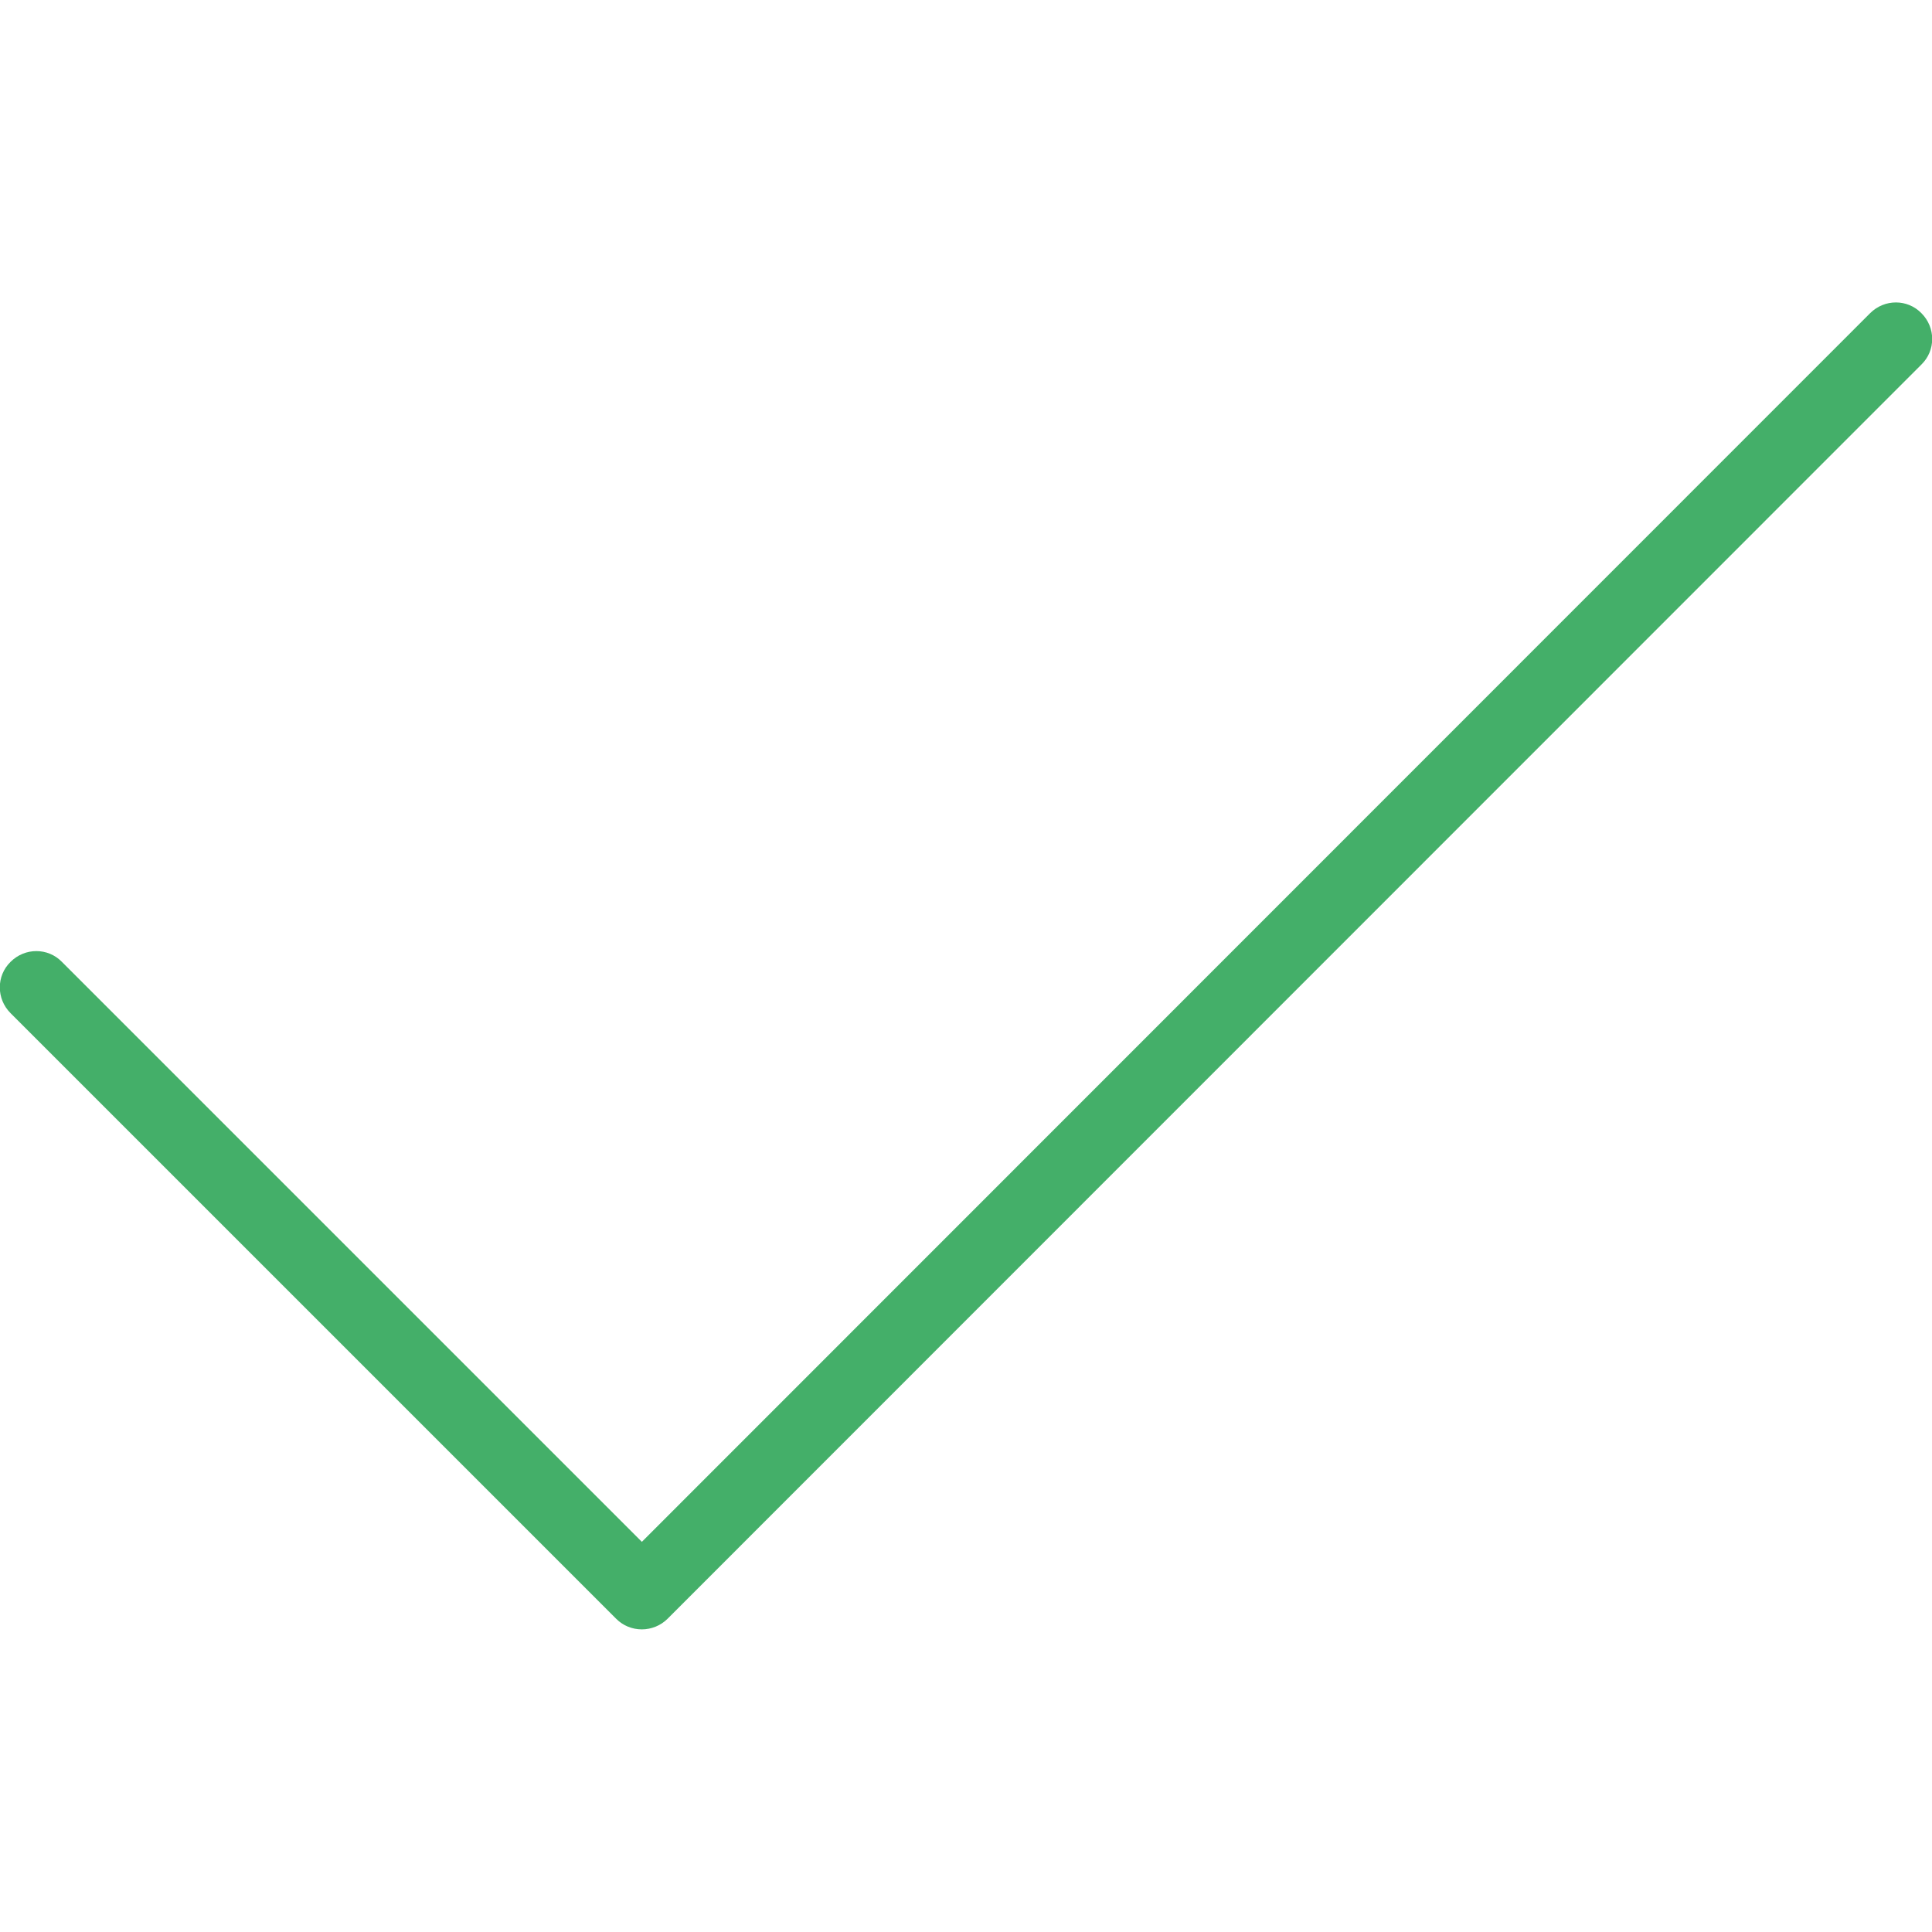 <?xml version="1.0" ?><!DOCTYPE svg  PUBLIC '-//W3C//DTD SVG 1.1//EN'  'http://www.w3.org/Graphics/SVG/1.1/DTD/svg11.dtd'><svg enable-background="new 0 0 512 512" id="Layer_1" version="1.1" viewBox="0 0 512 512" xml:space="preserve" xmlns="http://www.w3.org/2000/svg" xmlns:xlink="http://www.w3.org/1999/xlink"><path d="M170.1,431.8c-2.6,0-5-1-6.8-2.8L2.8,268.5c-3.8-3.8-3.8-9.9,0-13.6c3.8-3.8,9.9-3.8,13.6,0l153.7,153.7  L495.6,83c3.8-3.8,9.9-3.8,13.6,0c3.8,3.8,3.8,9.9,0,13.6L176.9,429C175.1,430.8,172.6,431.8,170.1,431.8z" fill="#44af69"/></svg>